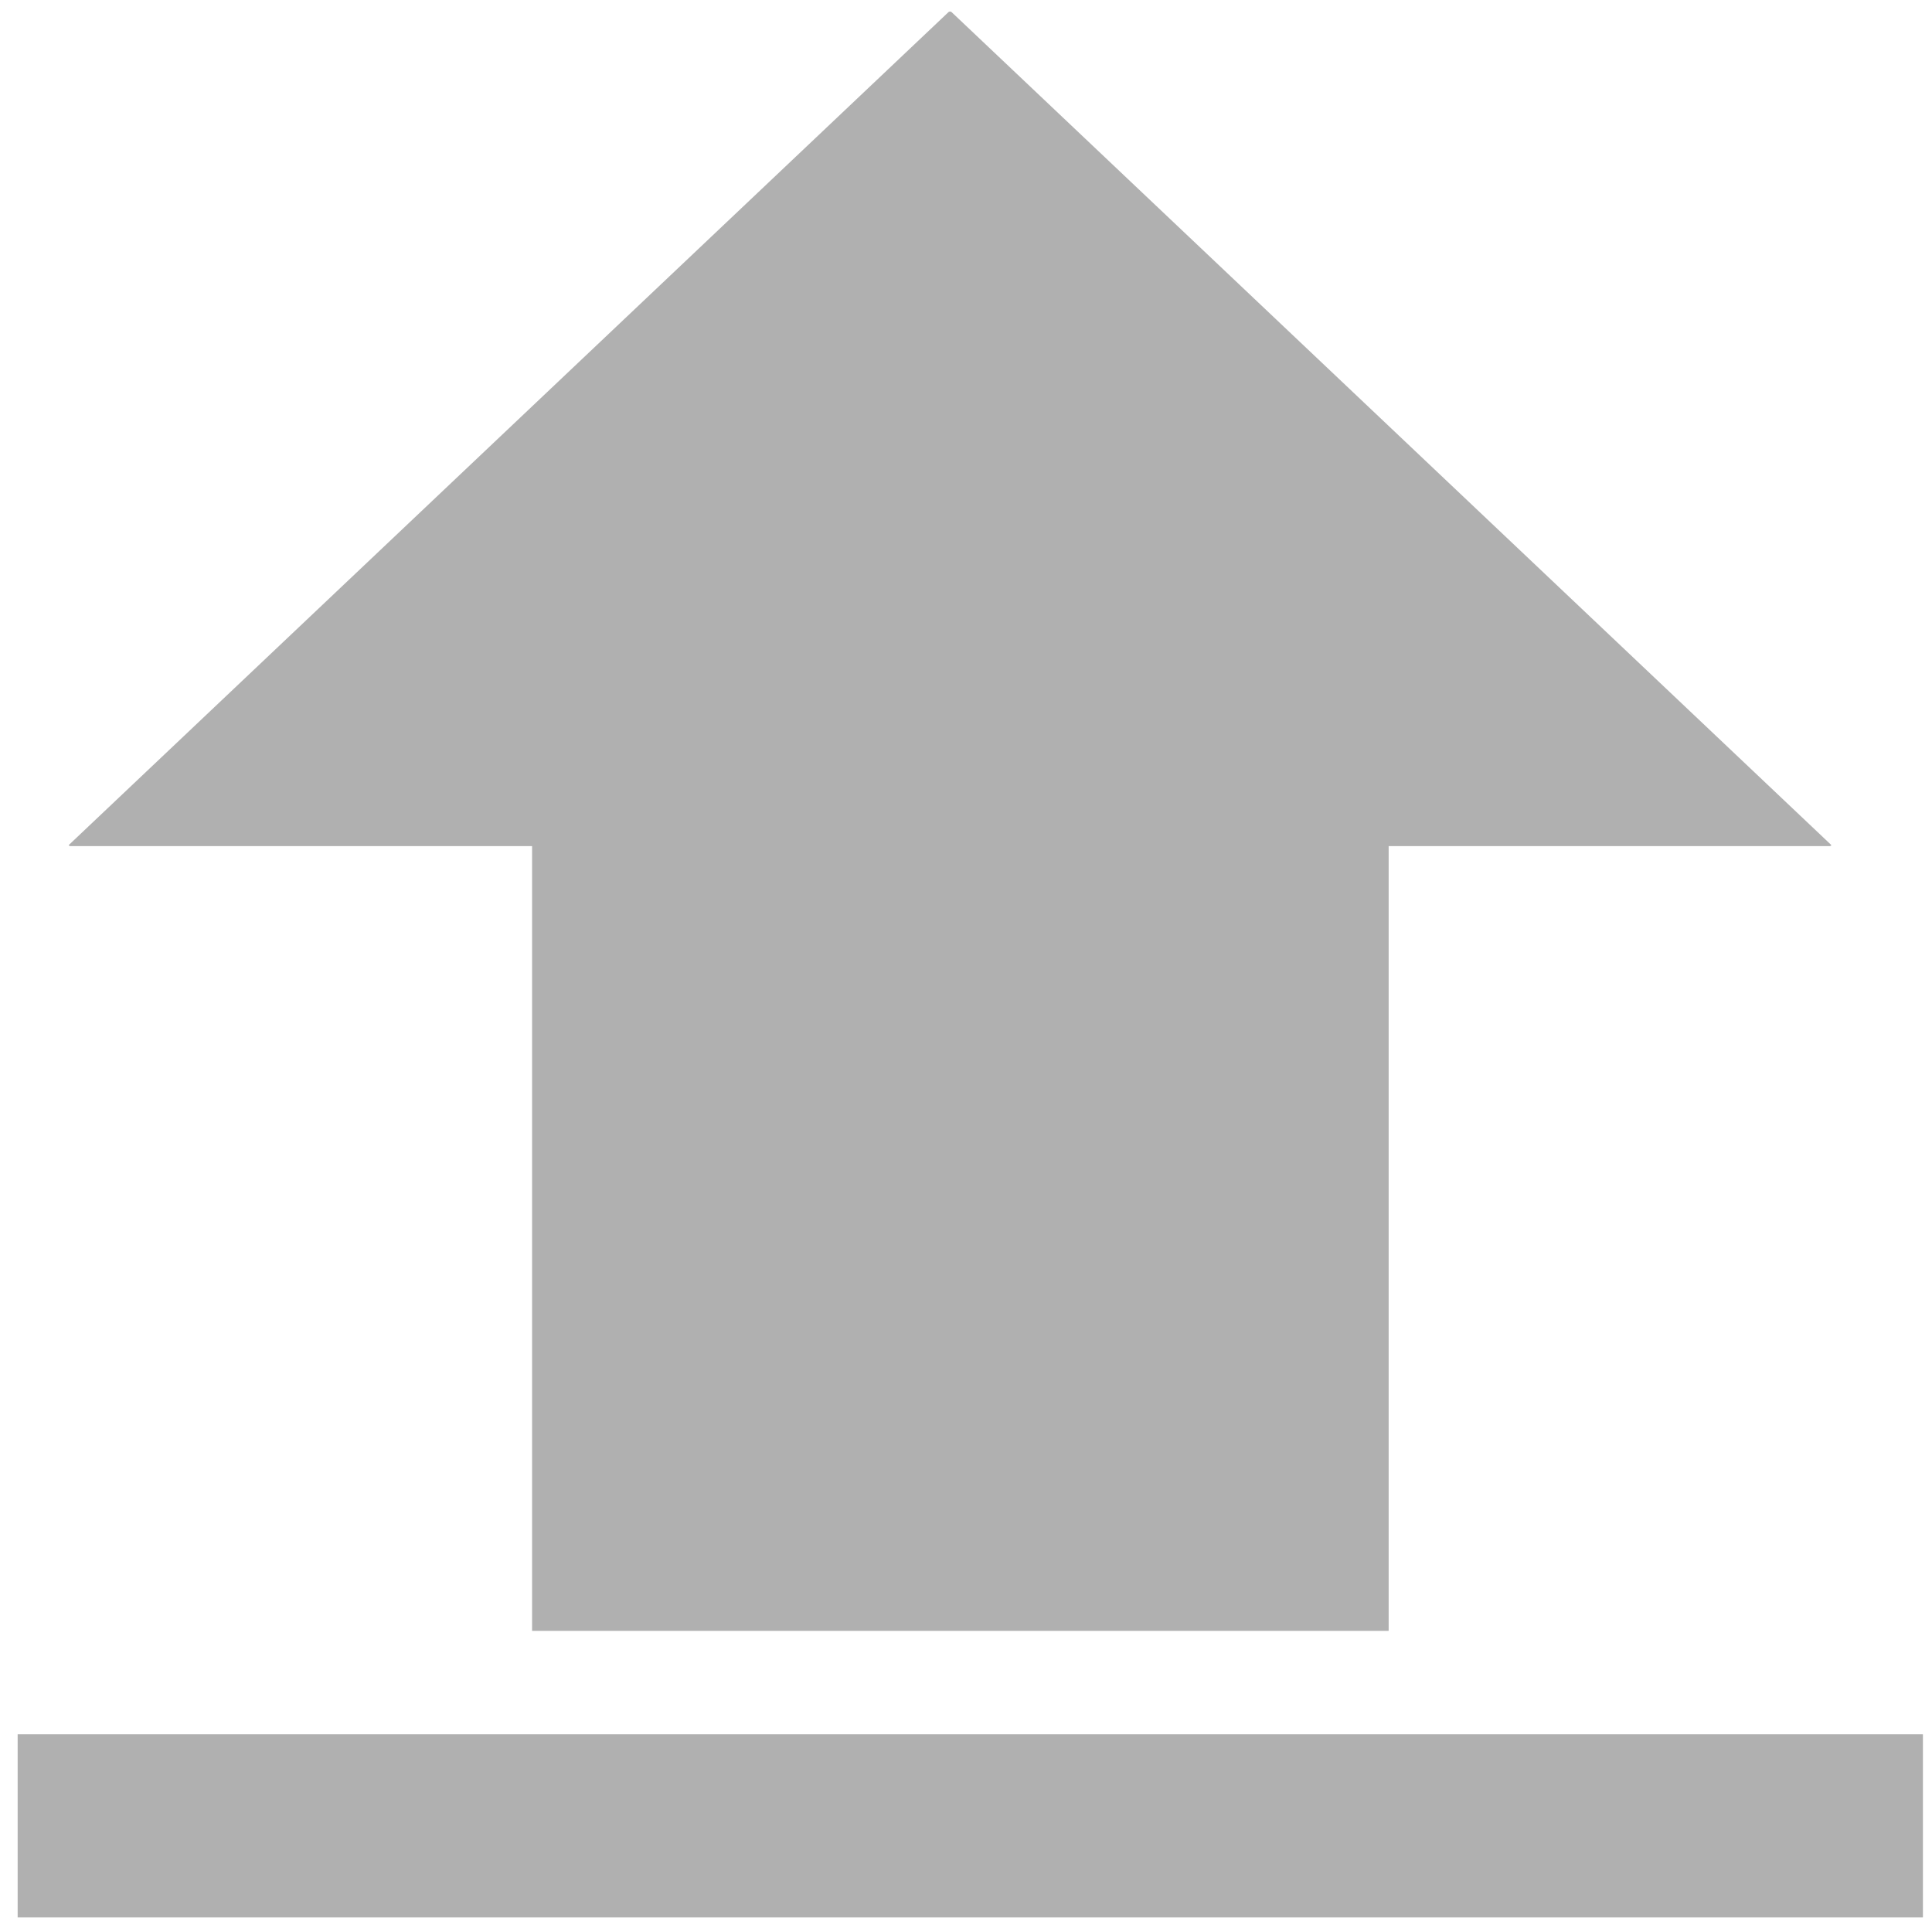 <?xml version="1.0" encoding="UTF-8" standalone="no"?>
<!-- Created with Inkscape (http://www.inkscape.org/) -->

<svg
   xmlns:dc="http://purl.org/dc/elements/1.1/"
   xmlns:cc="http://creativecommons.org/ns#"
   xmlns:rdf="http://www.w3.org/1999/02/22-rdf-syntax-ns#"
   xmlns:svg="http://www.w3.org/2000/svg"
   xmlns="http://www.w3.org/2000/svg"
   xmlns:sodipodi="http://sodipodi.sourceforge.net/DTD/sodipodi-0.dtd"
   xmlns:inkscape="http://www.inkscape.org/namespaces/inkscape"
   width="1080"
   height="1080"
   id="svg2"
   version="1.1"
   inkscape:version="0.48.4 r9939"
   sodipodi:docname="ShiftIcon.svg">
  <defs
     id="defs4" />
  <sodipodi:namedview
     id="base"
     pagecolor="#ffffff"
     bordercolor="#666666"
     borderopacity="1.0"
     inkscape:pageopacity="0.0"
     inkscape:pageshadow="2"
     inkscape:zoom="0.24748737"
     inkscape:cx="-415.92121"
     inkscape:cy="297.86778"
     inkscape:document-units="px"
     inkscape:current-layer="layer1"
     showgrid="false"
     inkscape:window-width="1366"
     inkscape:window-height="744"
     inkscape:window-x="0"
     inkscape:window-y="24"
     inkscape:window-maximized="1"
     showguides="true"
     inkscape:guide-bbox="true">
    <sodipodi:guide
       orientation="1,0"
       position="-731.429,358.571"
       id="guide3843" />
    <sodipodi:guide
       orientation="1,0"
       position="-448.571,421.429"
       id="guide3845" />
  </sodipodi:namedview>
  <g
     inkscape:label="Layer 1"
     inkscape:groupmode="layer"
     id="layer1"
     transform="translate(0,27.638)">
    <rect
       style="fill:#b0b0b0;fill-opacity:1;stroke:none"
       id="rect3761-4-4-2-0-4"
       width="1065.054"
       height="102.378"
       x="9.872"
       y="941.849" />
    <rect
       style="fill:#b0b0b0;fill-opacity:1;stroke:none"
       id="rect3761-4-4-2-0-0"
       width="442.37"
       height="478.828"
       x="441.648"
       y="-776.265"
       transform="matrix(0,1,-1,0,0,0)" />
    <path
       sodipodi:type="star"
       style="fill:#b0b0b0;fill-opacity:1;stroke:#b0b0b0;stroke-width:1.766;stroke-linecap:round;stroke-linejoin:round;stroke-miterlimit:4;stroke-opacity:1;stroke-dasharray:none"
       id="path3045"
       sodipodi:sides="3"
       sodipodi:cx="197.9899"
       sodipodi:cy="118.33476"
       sodipodi:r1="529.56665"
       sodipodi:r2="264.78333"
       sodipodi:arg1="0.52359878"
       sodipodi:arg2="1.5707963"
       inkscape:flatsided="true"
       inkscape:rounded="0"
       inkscape:randomized="0"
       d="m 656.608,383.118 -917.236,0 458.618,-794.35 z"
       transform="matrix(1.072,0,0,0.586,318.833,220.329)"
       inkscape:transform-center-y="-77.632076" />
  </g>
</svg>
